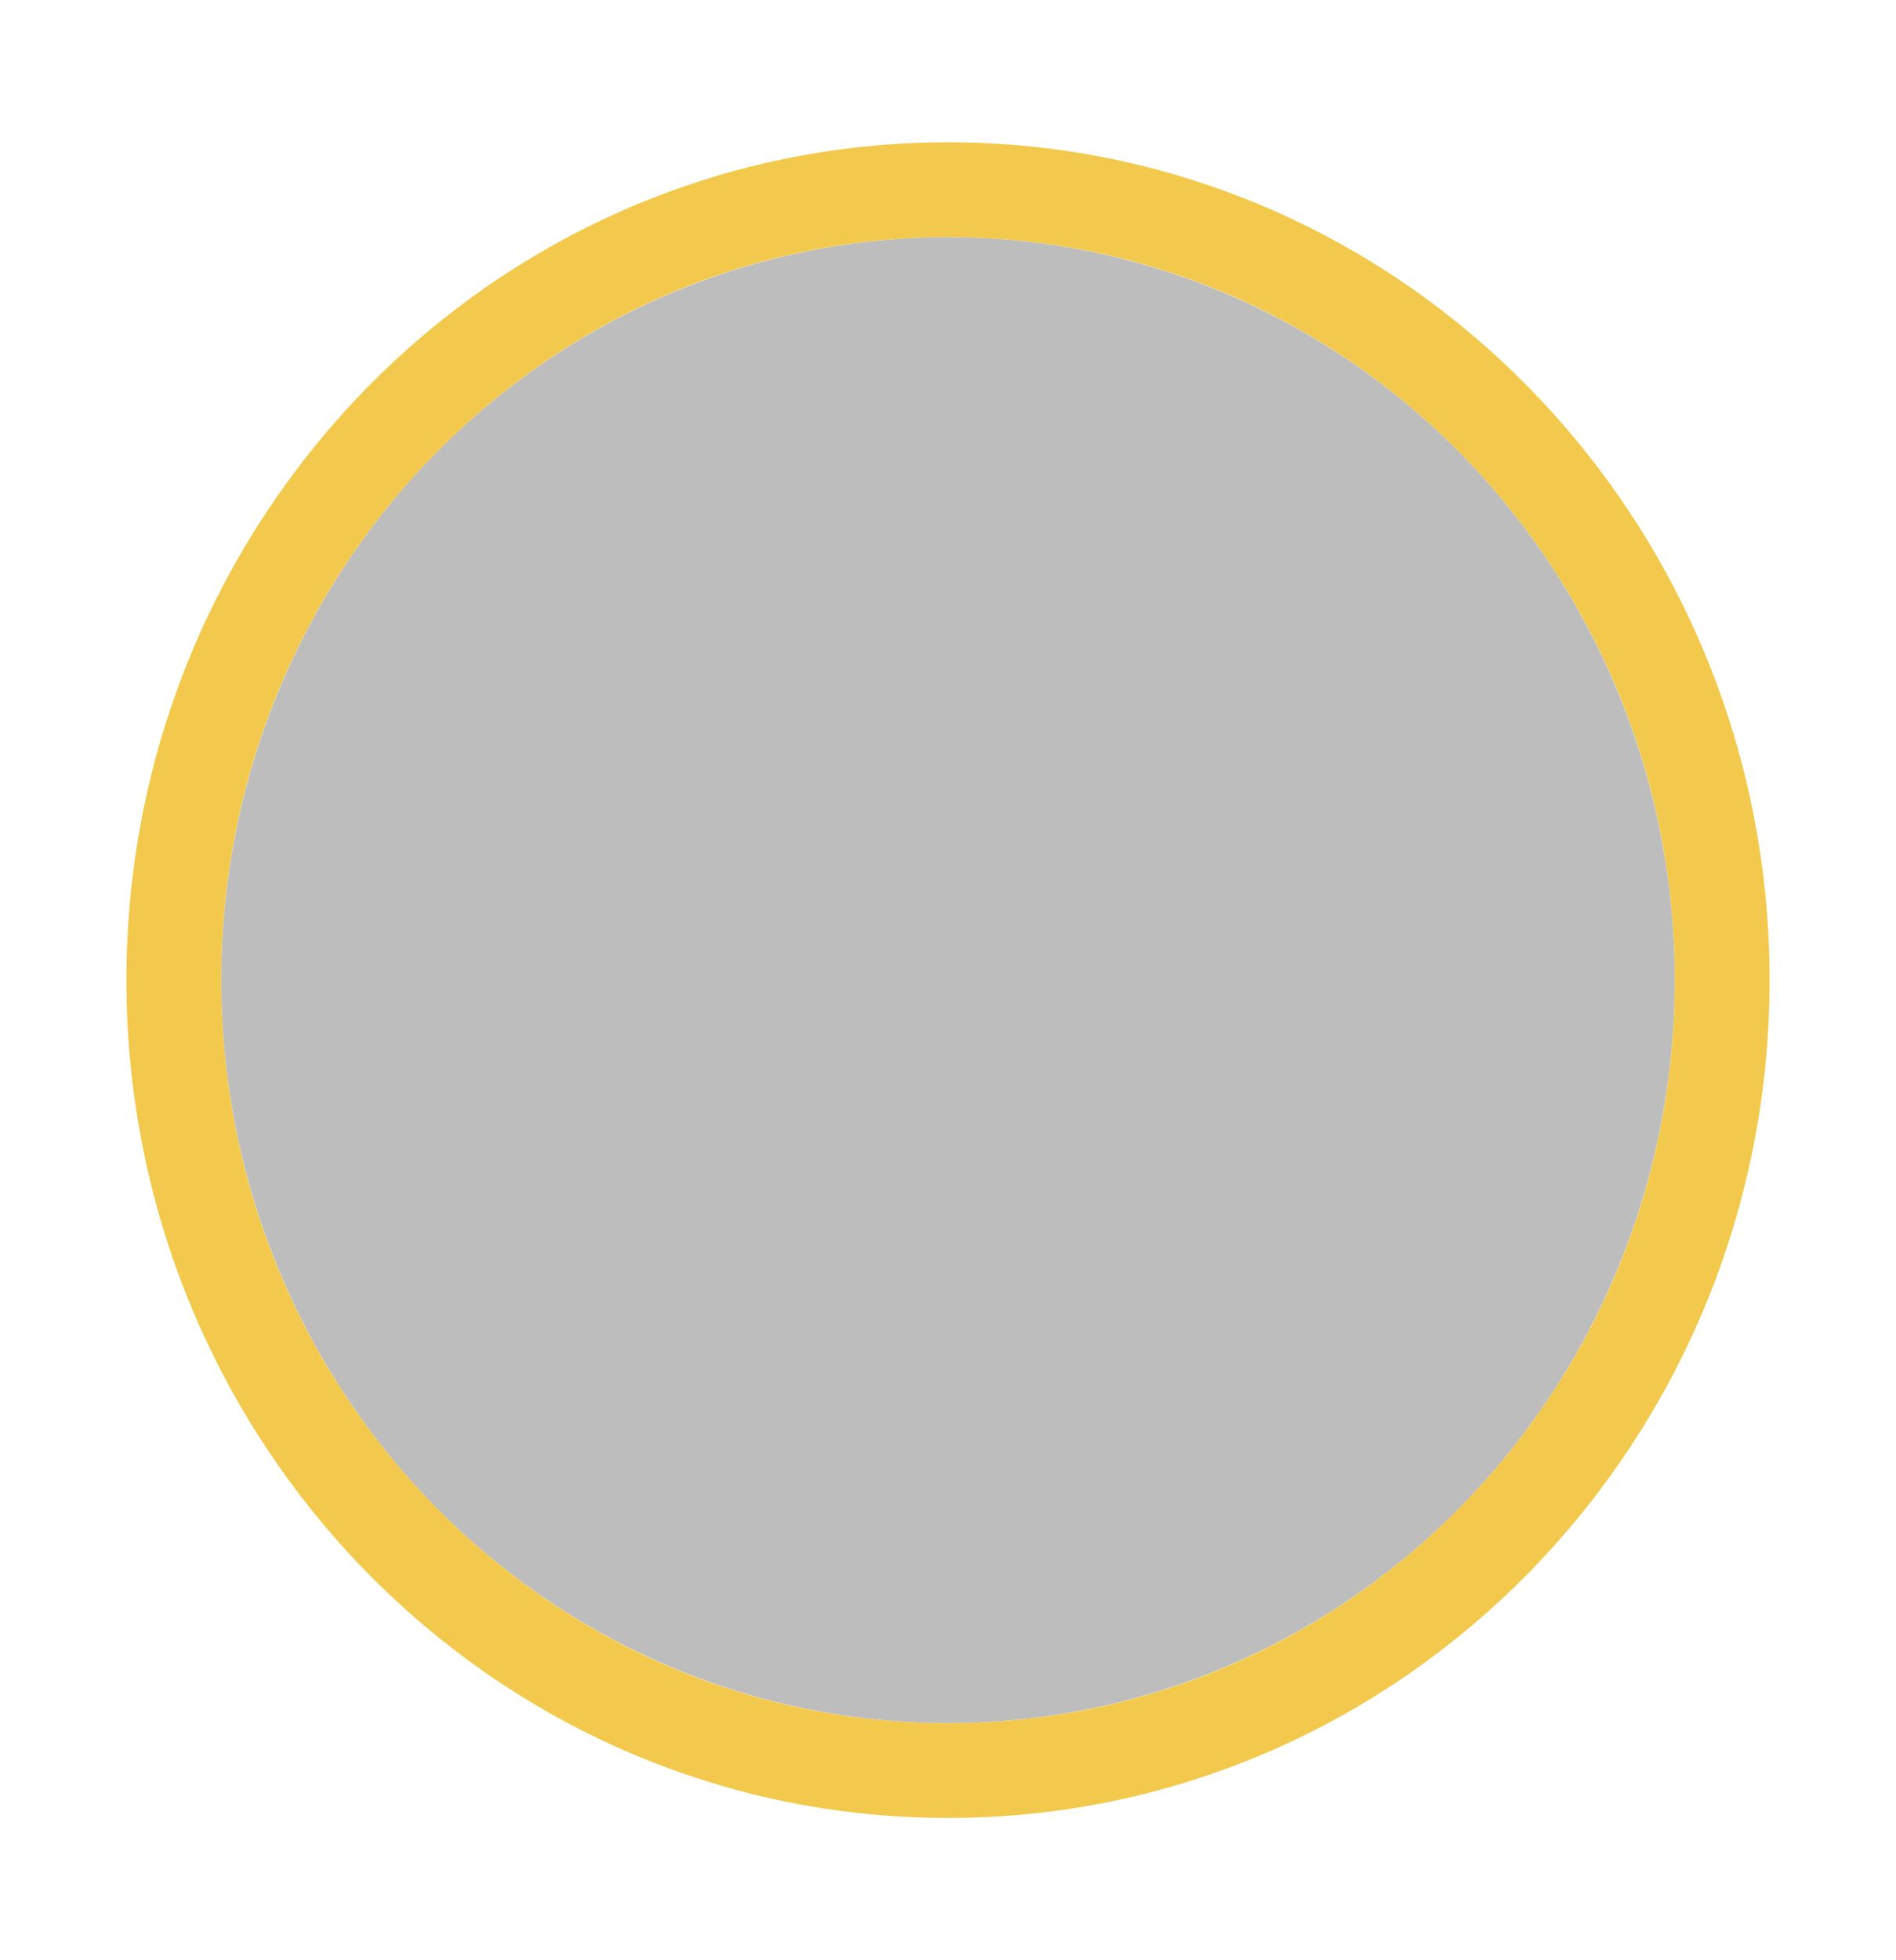 <svg width="60" height="62" viewBox="0 0 60 62" fill="none" xmlns="http://www.w3.org/2000/svg">
<g filter="url(#filter0_d)">
<ellipse cx="30" cy="27" rx="23" ry="23.5" fill="#BDBDBD"/>
<path d="M30 52C43.561 52 54.5 40.776 54.5 27C54.5 13.223 43.561 2 30 2C16.439 2 5.5 13.223 5.5 27C5.5 40.776 16.439 52 30 52Z" stroke="#F2C94C" stroke-width="3" stroke-linejoin="round"/>
</g>
<defs>
<filter id="filter0_d" x="0" y="0.5" width="60" height="61" filterUnits="userSpaceOnUse" color-interpolation-filters="sRGB">
<feFlood flood-opacity="0" result="BackgroundImageFix"/>
<feColorMatrix in="SourceAlpha" type="matrix" values="0 0 0 0 0 0 0 0 0 0 0 0 0 0 0 0 0 0 127 0"/>
<feOffset dy="4"/>
<feGaussianBlur stdDeviation="2"/>
<feColorMatrix type="matrix" values="0 0 0 0 0 0 0 0 0 0 0 0 0 0 0 0 0 0 0.25 0"/>
<feBlend mode="normal" in2="BackgroundImageFix" result="effect1_dropShadow"/>
<feBlend mode="normal" in="SourceGraphic" in2="effect1_dropShadow" result="shape"/>
</filter>
</defs>
</svg>
